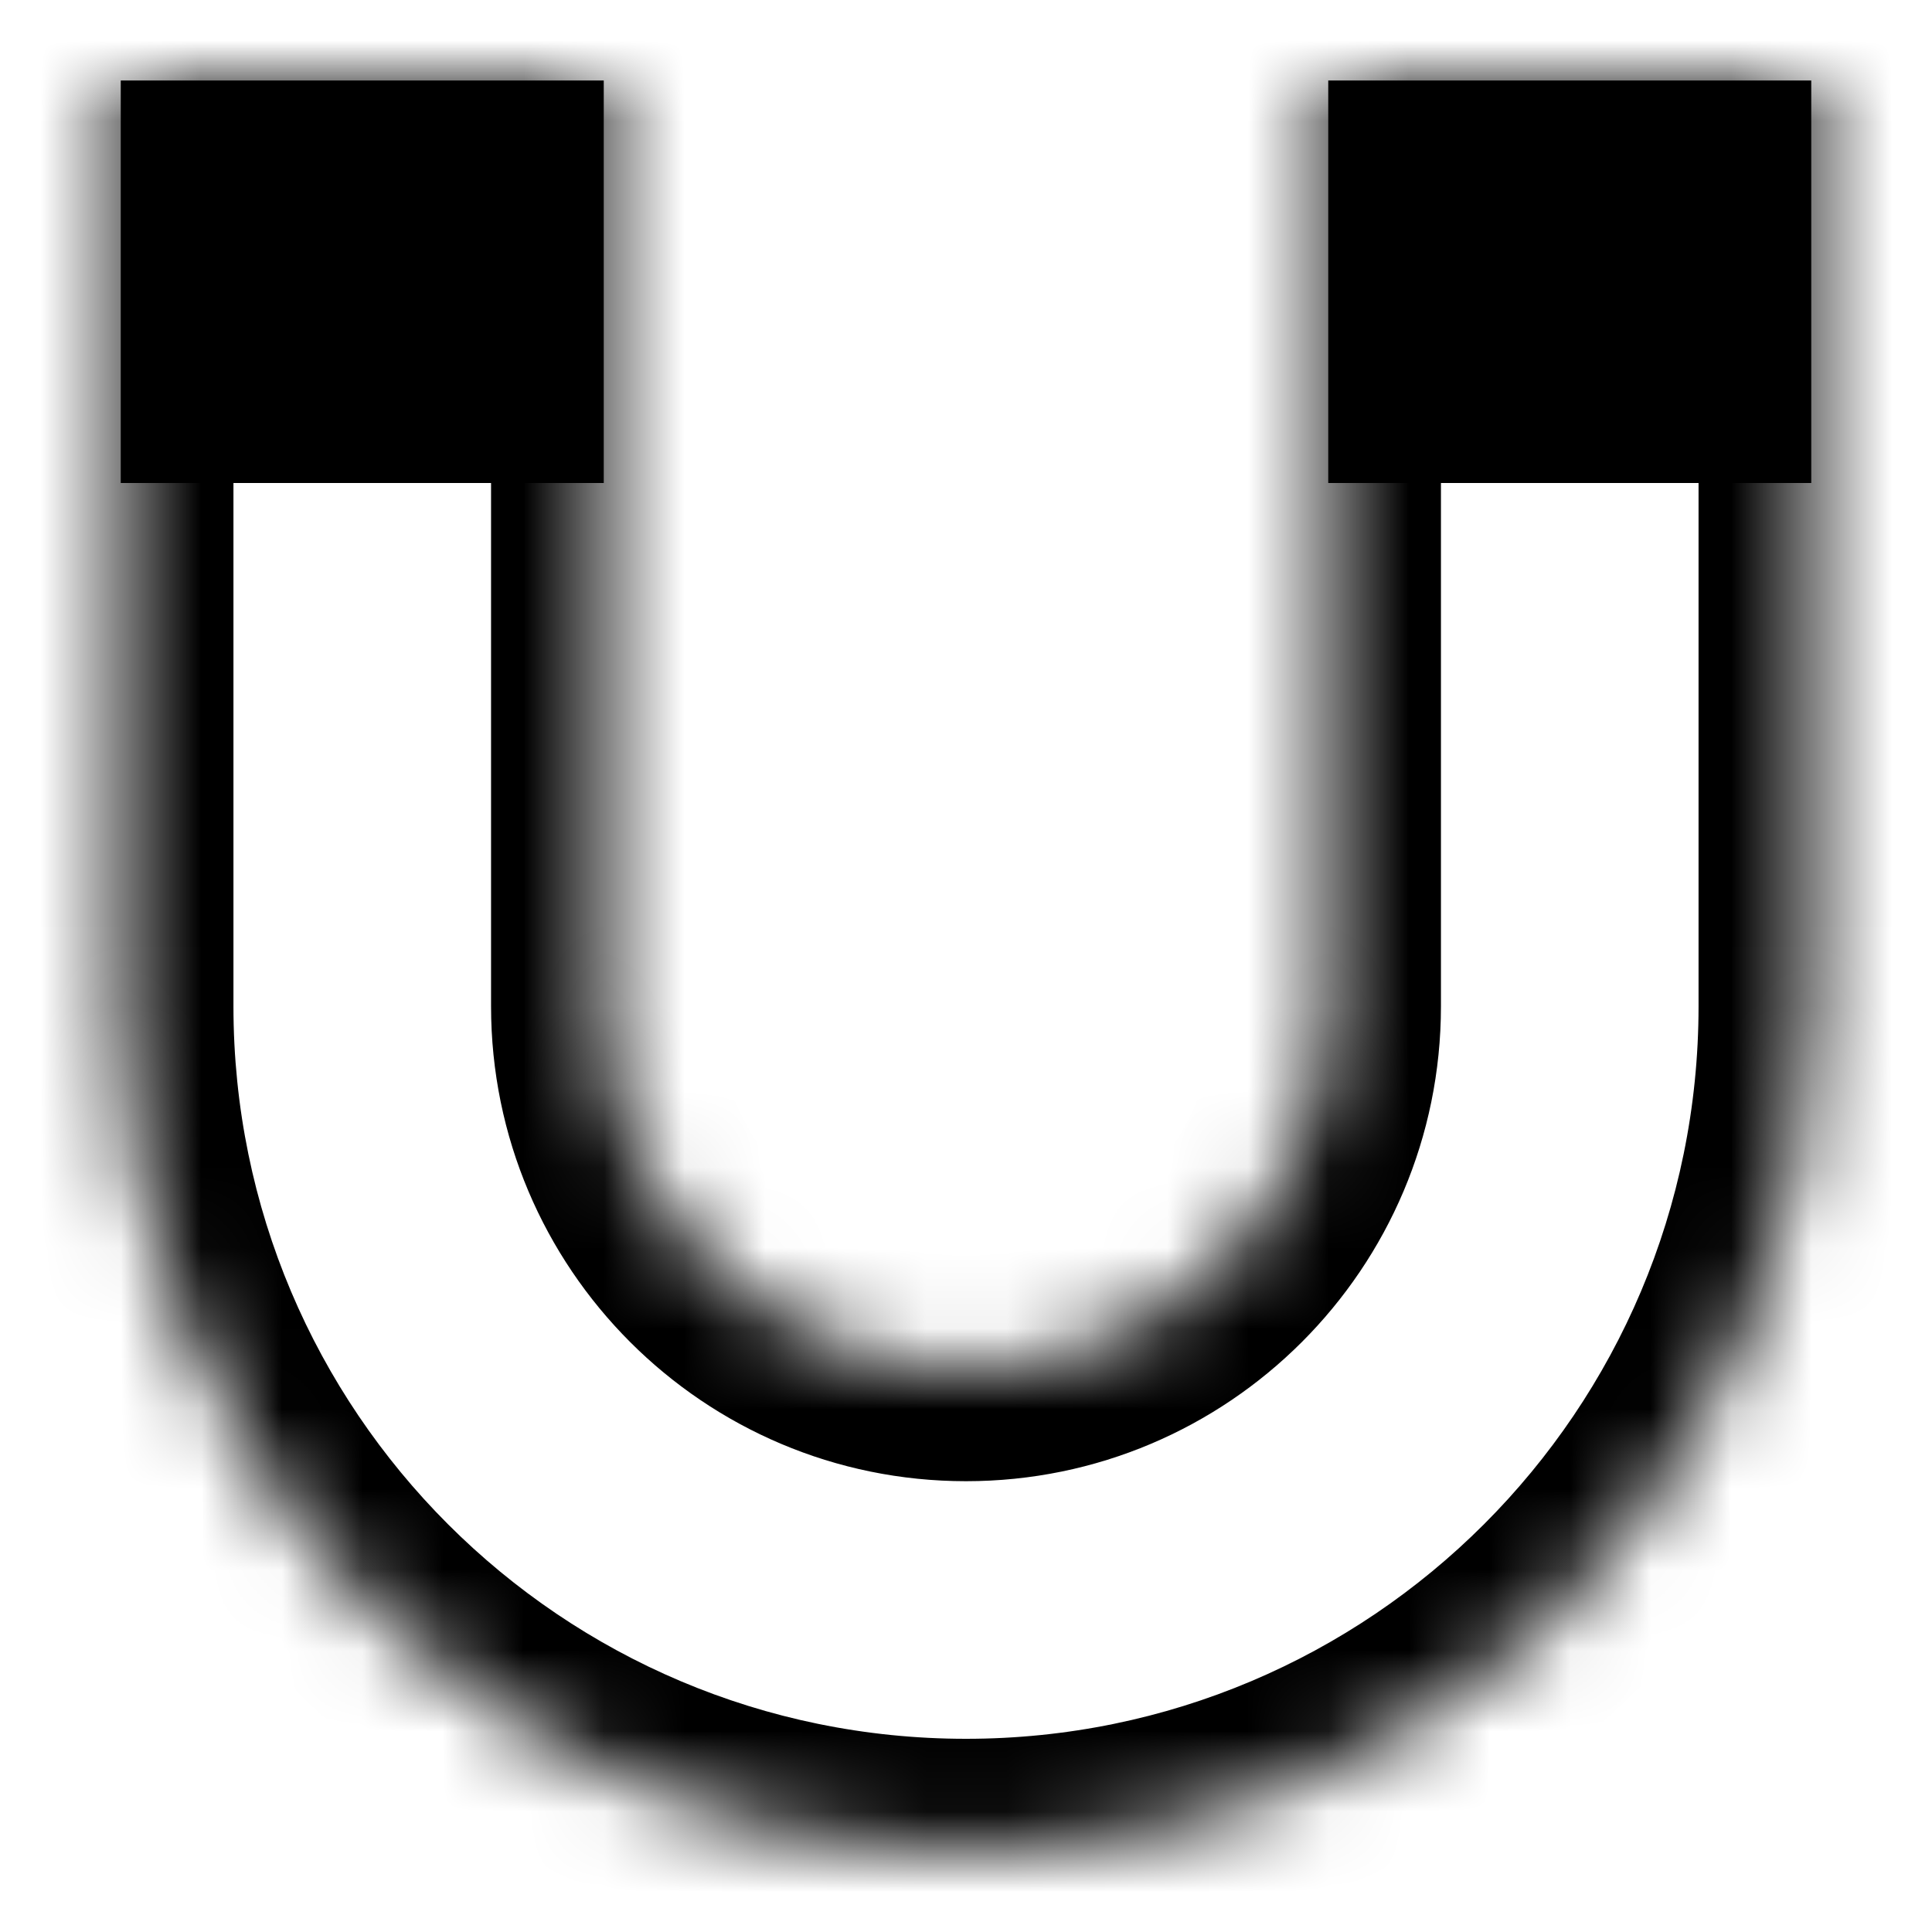 <svg width="24" height="24" viewBox="0 0 24 24" fill="none" xmlns="http://www.w3.org/2000/svg">
<mask id="path-1-inside-1_20662_251579" fill="white">
<path fill-rule="evenodd" clip-rule="evenodd" d="M7.5 1H1.5V12.5C1.5 18.299 6.201 23 12 23C17.799 23 22.5 18.299 22.5 12.5V1H16.5V12.5C16.5 14.985 14.485 17 12 17C9.515 17 7.5 14.985 7.5 12.5V1Z"/>
</mask>
<path d="M1.5 1V-0.4H0.1V1H1.5ZM7.5 1H8.9V-0.4H7.5V1ZM22.5 1H23.9V-0.4H22.5V1ZM16.5 1V-0.4H15.1V1H16.5ZM1.5 2.4H7.5V-0.4H1.5V2.4ZM2.9 12.5V1H0.1V12.5H2.9ZM12 21.6C6.974 21.6 2.9 17.526 2.9 12.5H0.1C0.1 19.072 5.428 24.4 12 24.4V21.6ZM21.1 12.5C21.1 17.526 17.026 21.6 12 21.6V24.4C18.572 24.4 23.9 19.072 23.9 12.5H21.1ZM21.1 1V12.5H23.9V1H21.1ZM16.5 2.4H22.5V-0.4H16.5V2.4ZM15.1 1V12.5H17.9V1H15.1ZM15.1 12.5C15.1 14.212 13.712 15.6 12 15.6V18.4C15.258 18.4 17.9 15.758 17.9 12.5H15.1ZM12 15.6C10.288 15.6 8.9 14.212 8.9 12.5H6.1C6.1 15.758 8.742 18.4 12 18.4V15.6ZM8.9 12.5V1H6.1V12.5H8.9Z" fill="black" mask="url(#path-1-inside-1_20662_251579)"/>
<rect x="1.5" y="1" width="6" height="5" fill="black"/>
<rect x="16.5" y="1" width="6" height="5" fill="black"/>
</svg>
